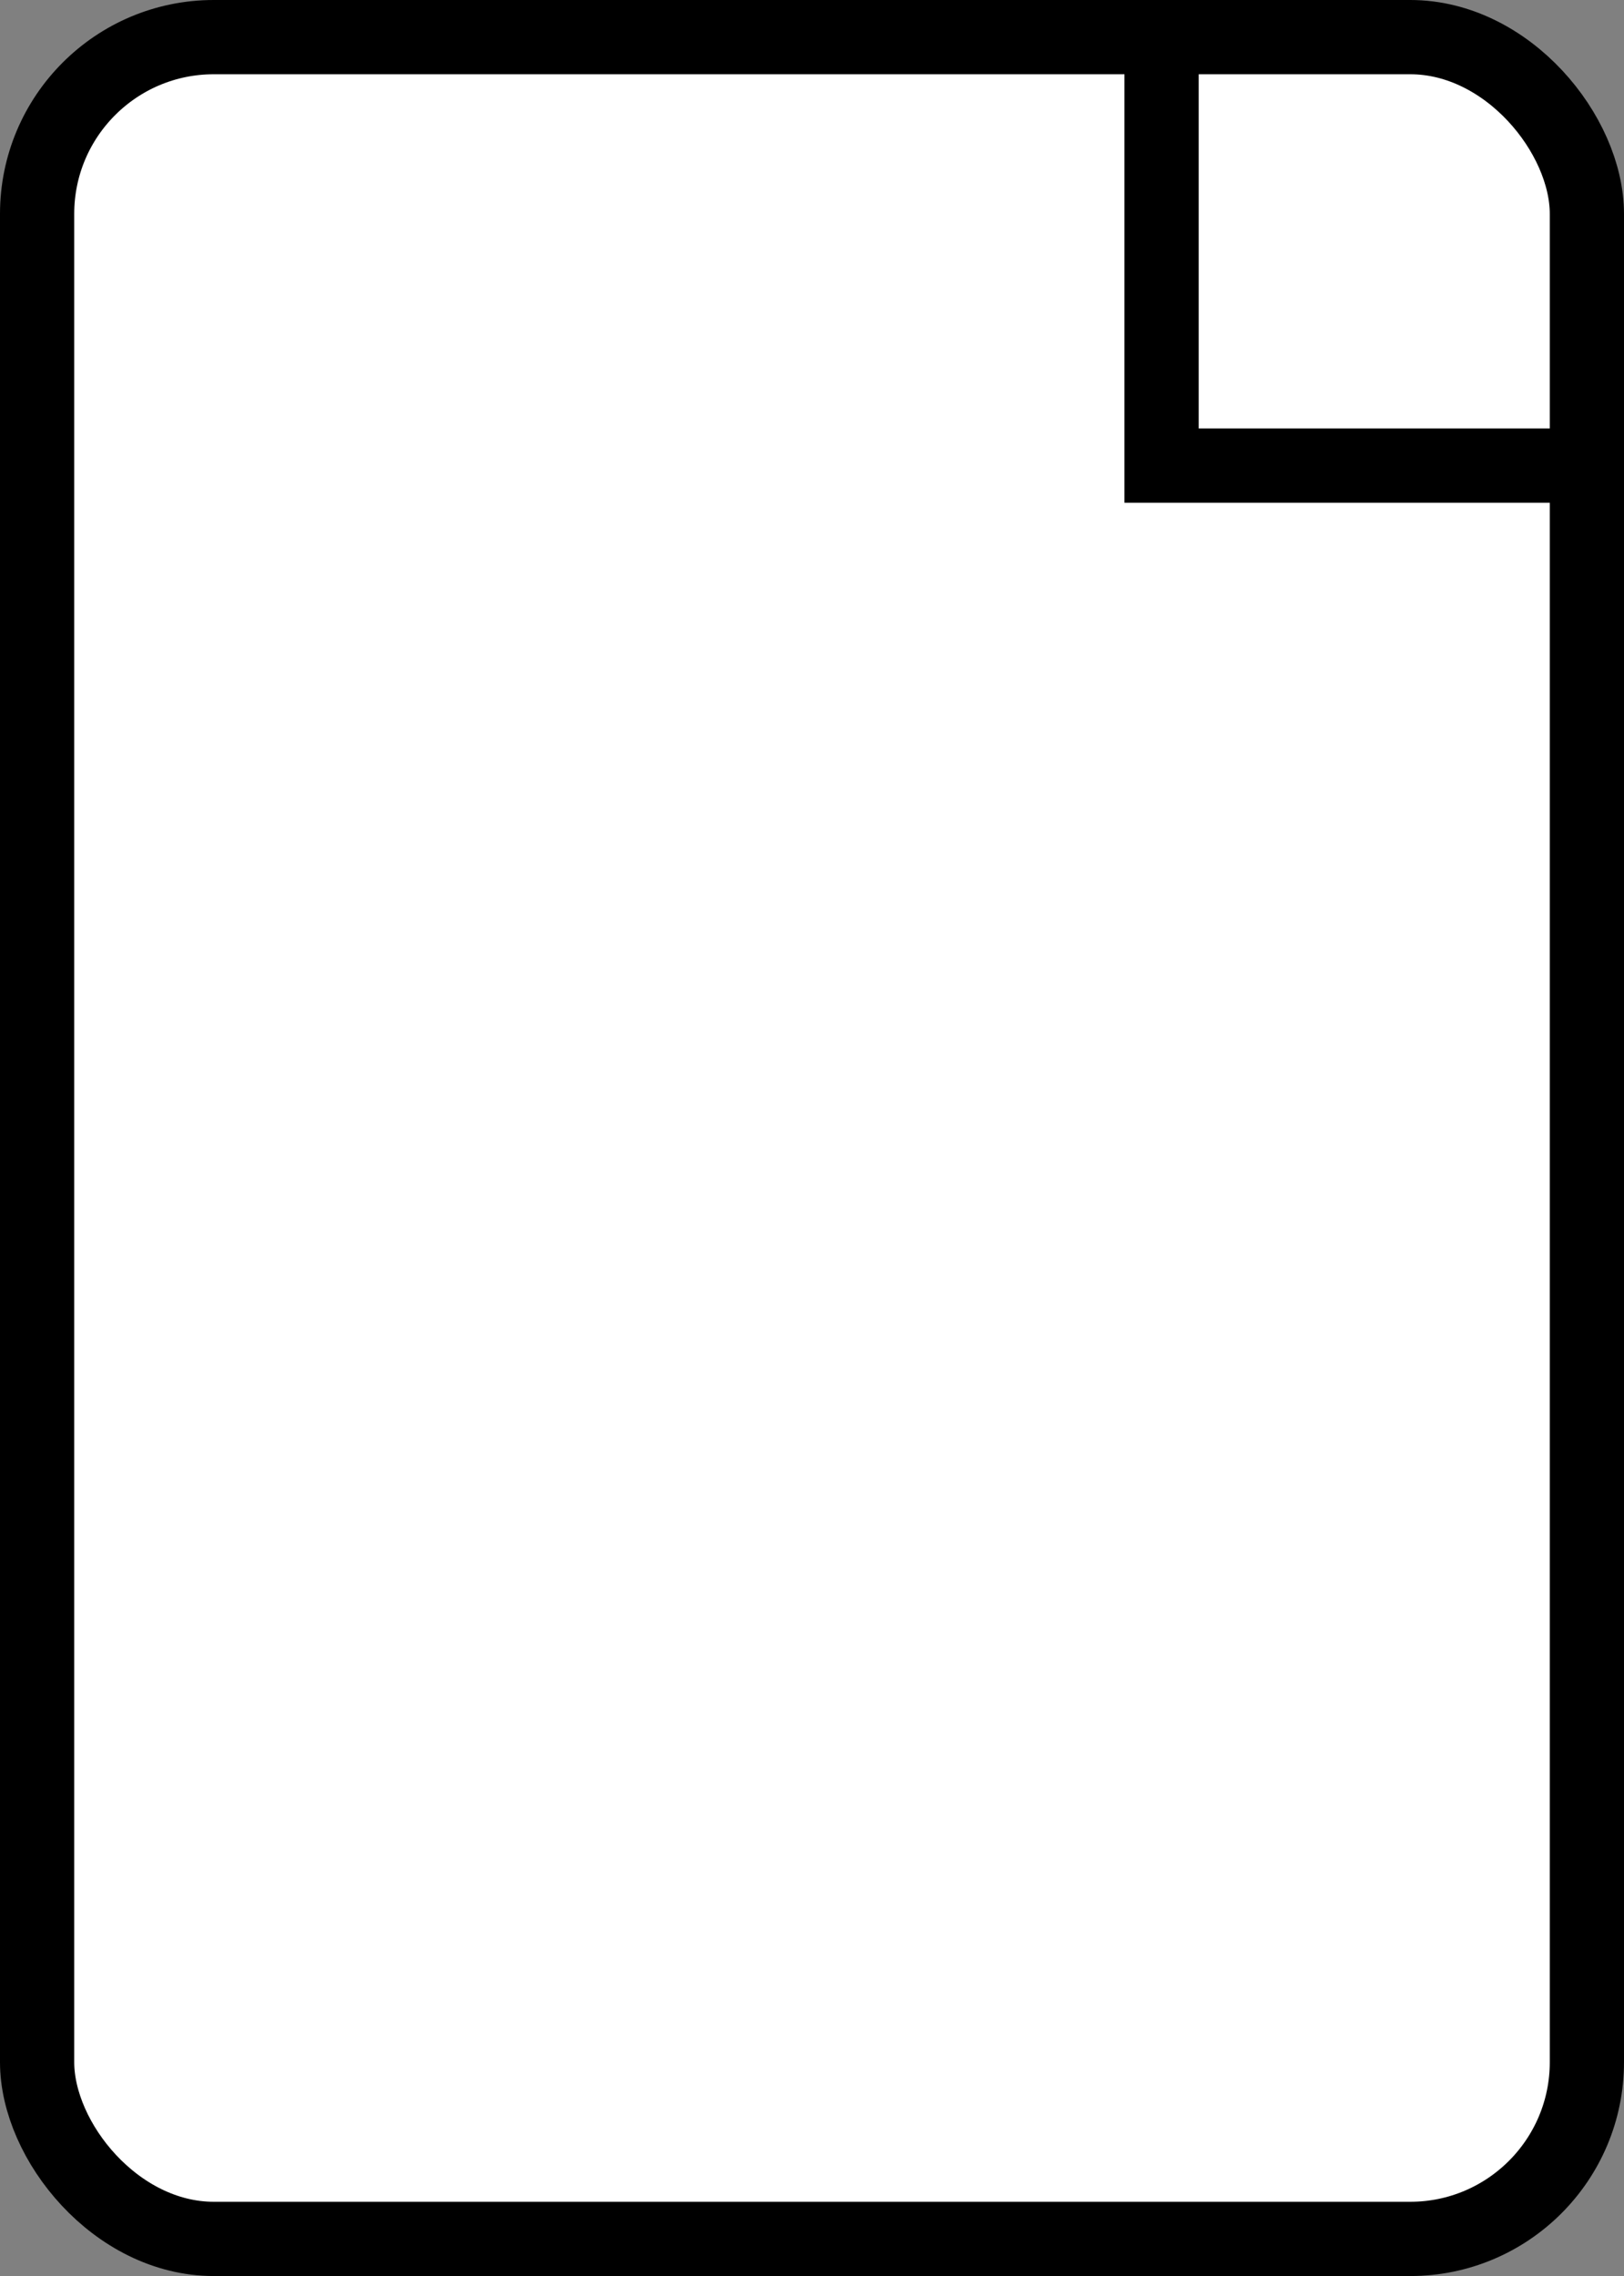 <svg id="Capa_20" data-name="Capa 20" xmlns="http://www.w3.org/2000/svg" viewBox="0 0 21.88 30.65"><rect x="0" y="0" width="21.88" height="30.65" fill="#808080" stroke="none"/><defs><style>.cls-1{fill:#fff;}.cls-1,.cls-2{stroke:#000;stroke-miterlimit:10;}.cls-2{fill:none;}</style></defs><rect class="cls-1" x="0.5" y="0.5" width="20.88" height="29.65" rx="2.38"/><polyline class="cls-2" points="15.65 0.5 15.65 6.27 21.39 6.27"/></svg>
